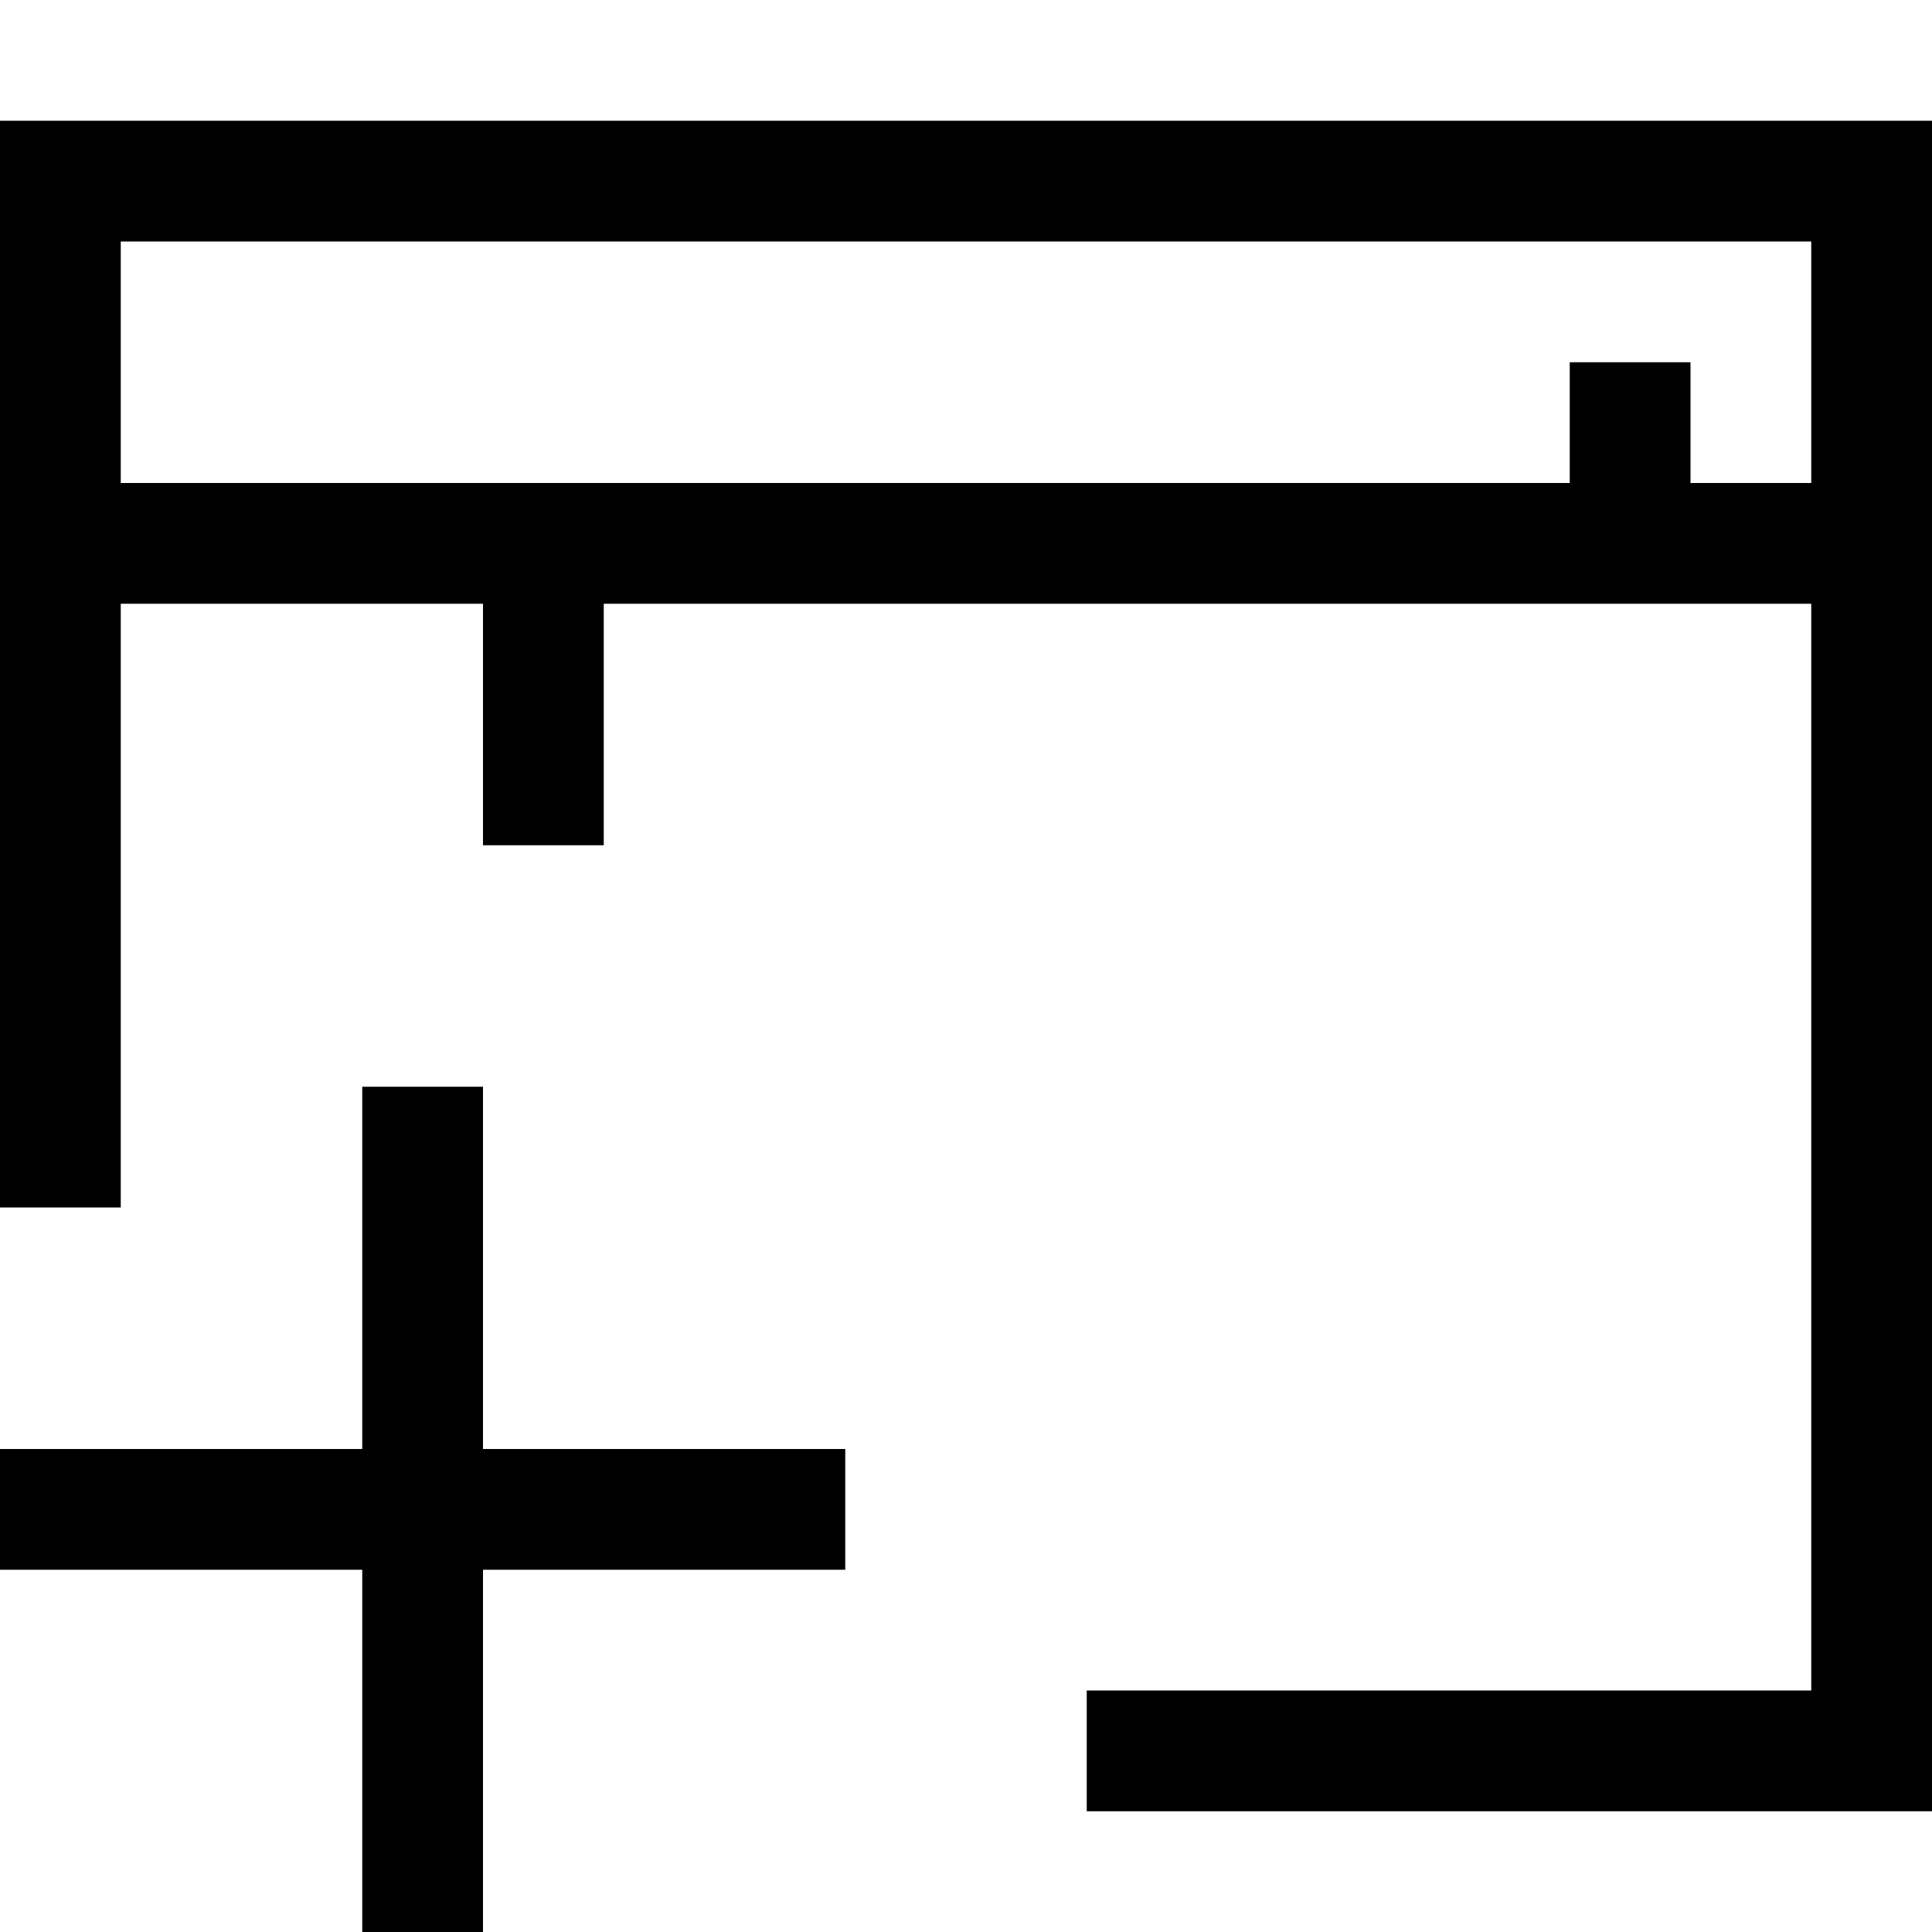 <svg xmlns="http://www.w3.org/2000/svg" viewBox="0 0 16 16"><path d="M0 1v9h1V5h3v2h1V5h10v9H9v1h7V1zm15 3h-1V3h-1v1H1V2h14zM4 12h3v1H4v3H3v-3H0v-1h3V9h1z"/><path fill="none" d="M0 0h16v16H0z"/></svg>